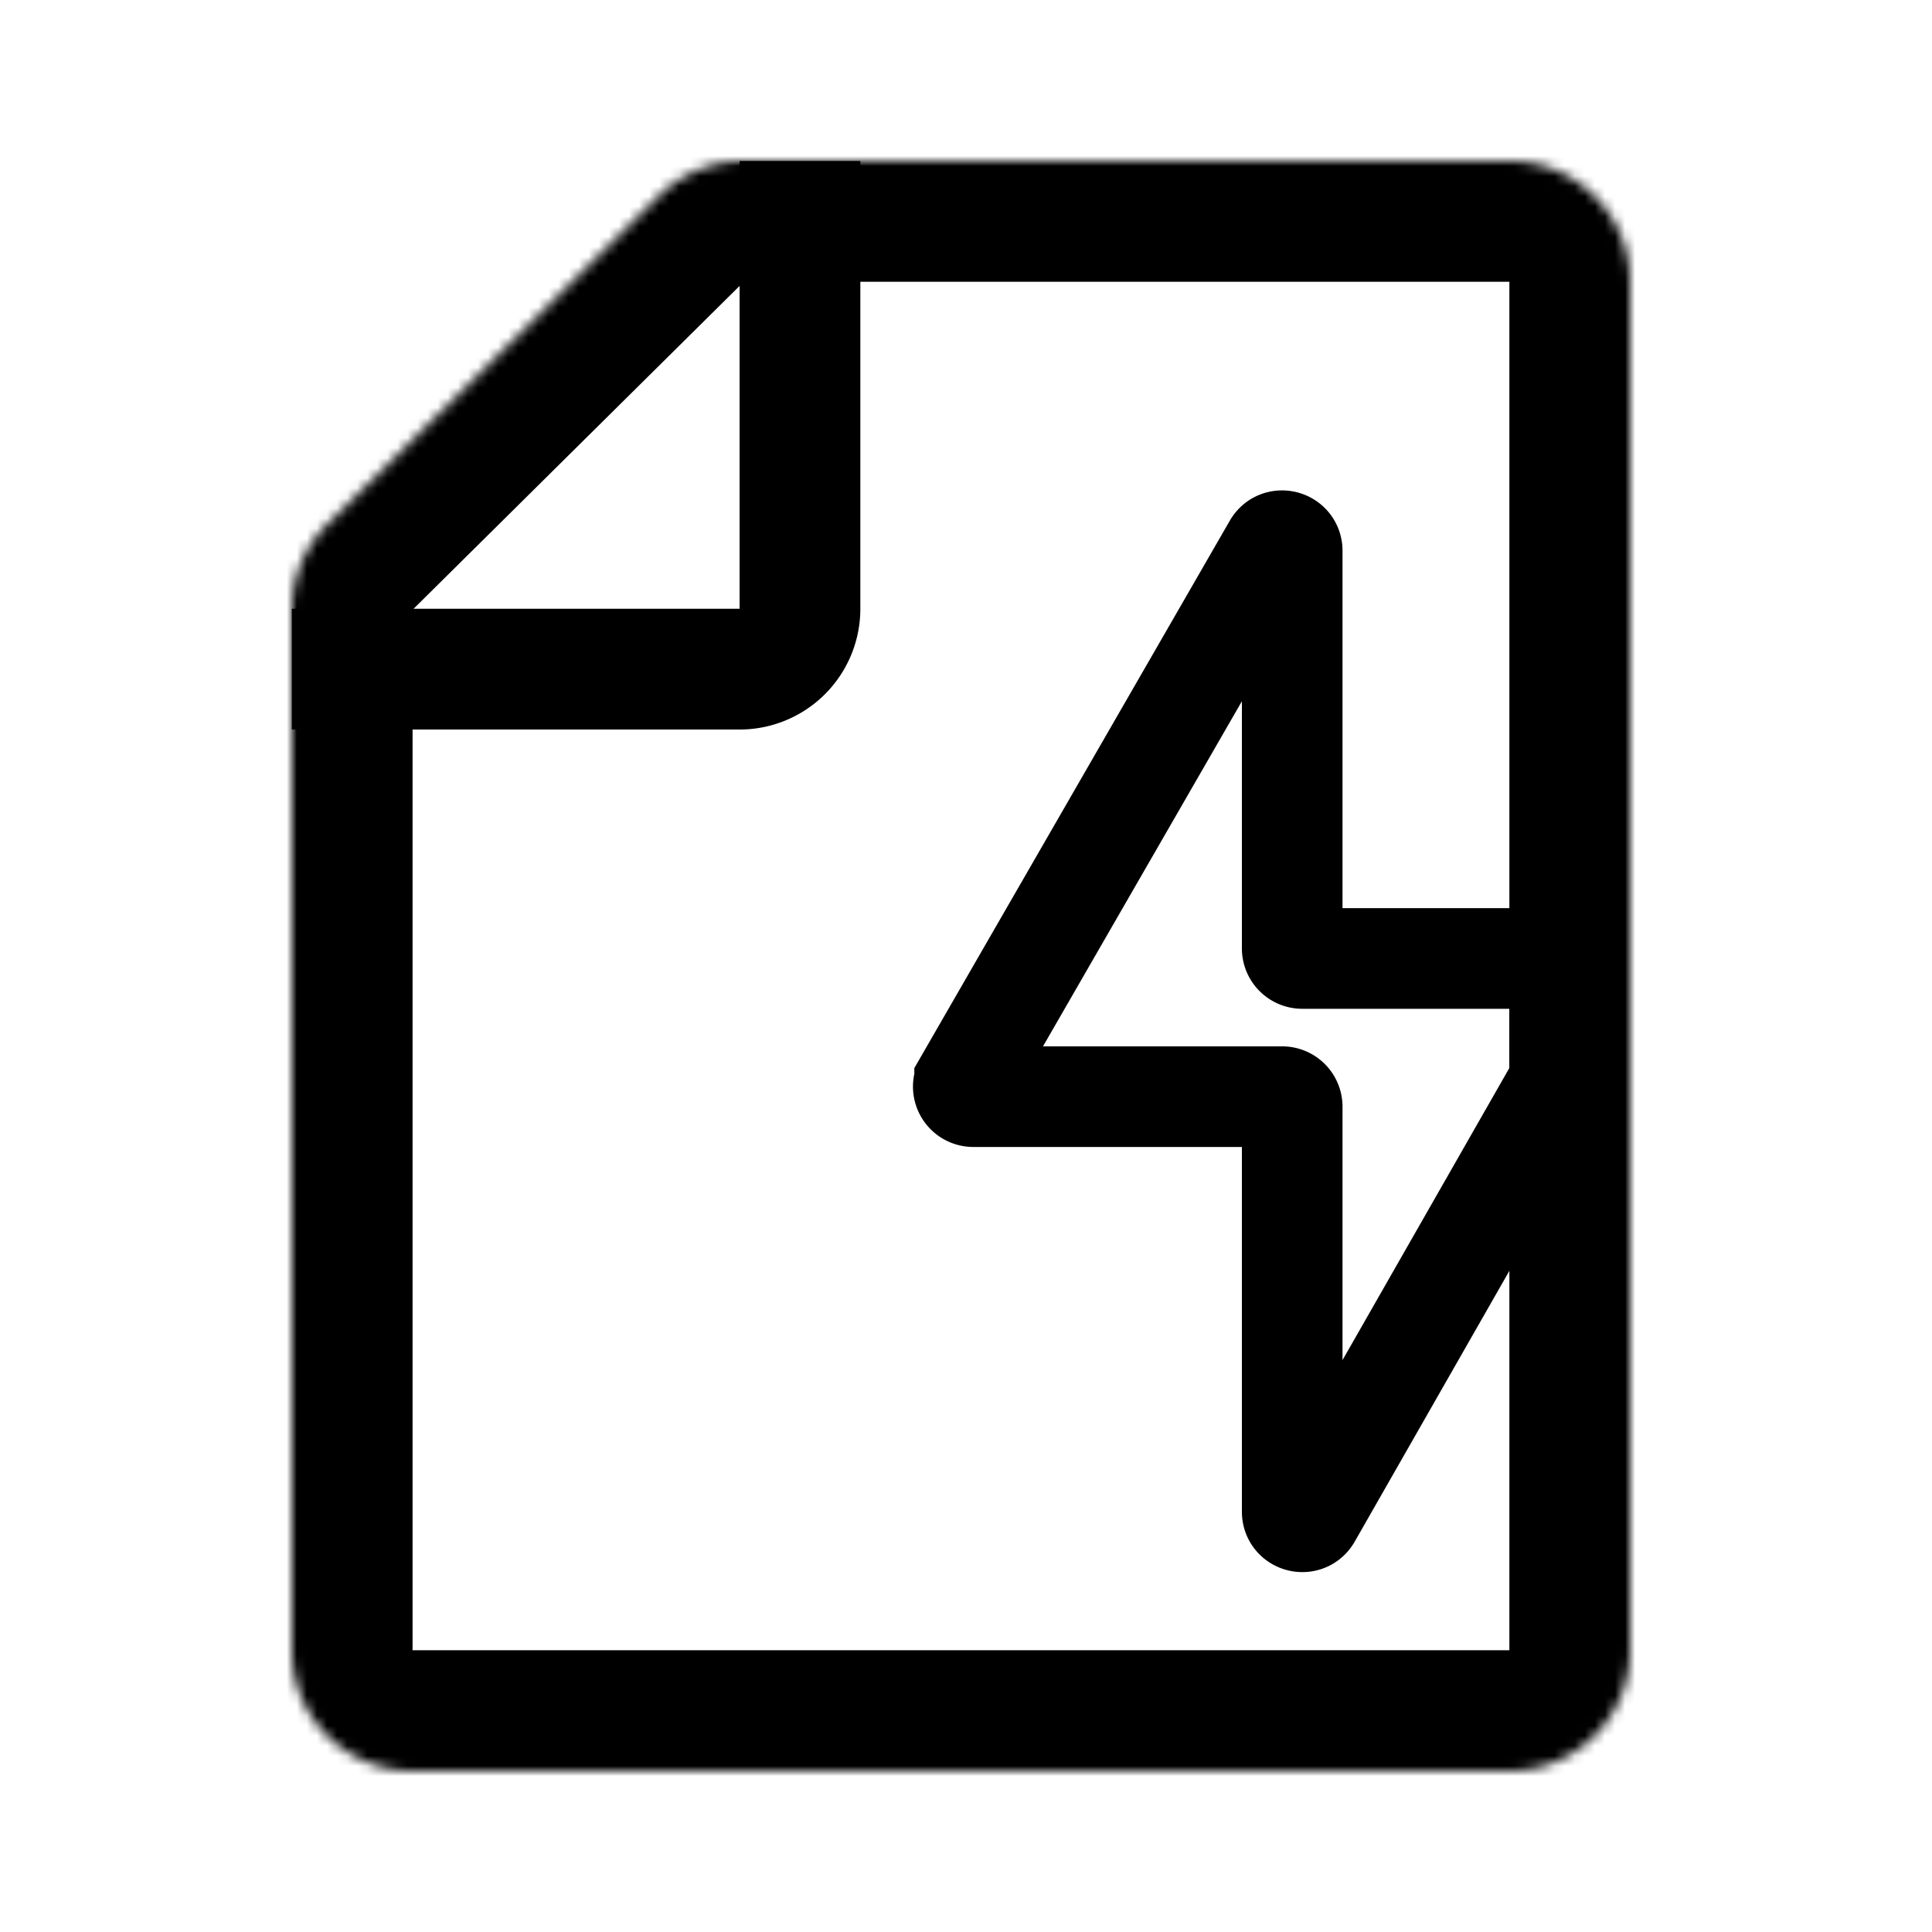 <svg xmlns="http://www.w3.org/2000/svg" width="192" height="192" fill="none" stroke="#000" viewBox="0 0 192 192"><mask id="a" fill="#fff" stroke="none"><path d="M150 176H41c-6.627 0-12-5.373-12-12V60.6a12 12 0 0 1 3.556-8.526l32.918-32.6A12 12 0 0 1 73.918 16H150c6.627 0 12 5.373 12 12v136c0 6.627-5.373 12-12 12"/></mask><path stroke-width="24" d="M150 176H41c-6.627 0-12-5.373-12-12V60.6a12 12 0 0 1 3.556-8.526l32.918-32.6A12 12 0 0 1 73.918 16H150c6.627 0 12 5.373 12 12v136c0 6.627-5.373 12-12 12Z" mask="url(#a)"/><path stroke-width="12" d="M29 66.5h44.5a6 6 0 0 0 6-6V16"/><path stroke-width="10" d="M128.418 94.252V54.738c0-1.024-1.356-1.386-1.867-.5l-30.687 53.248a1 1 0 0 0 .867 1.499h30.687a1 1 0 0 1 1 1v40.248c0 1.025 1.359 1.386 1.868.496l24.582-43.039a1 1 0 0 0 .132-.496V96.252a1 1 0 0 0-1-1h-24.582a1 1 0 0 1-1-1Z"/></svg>
